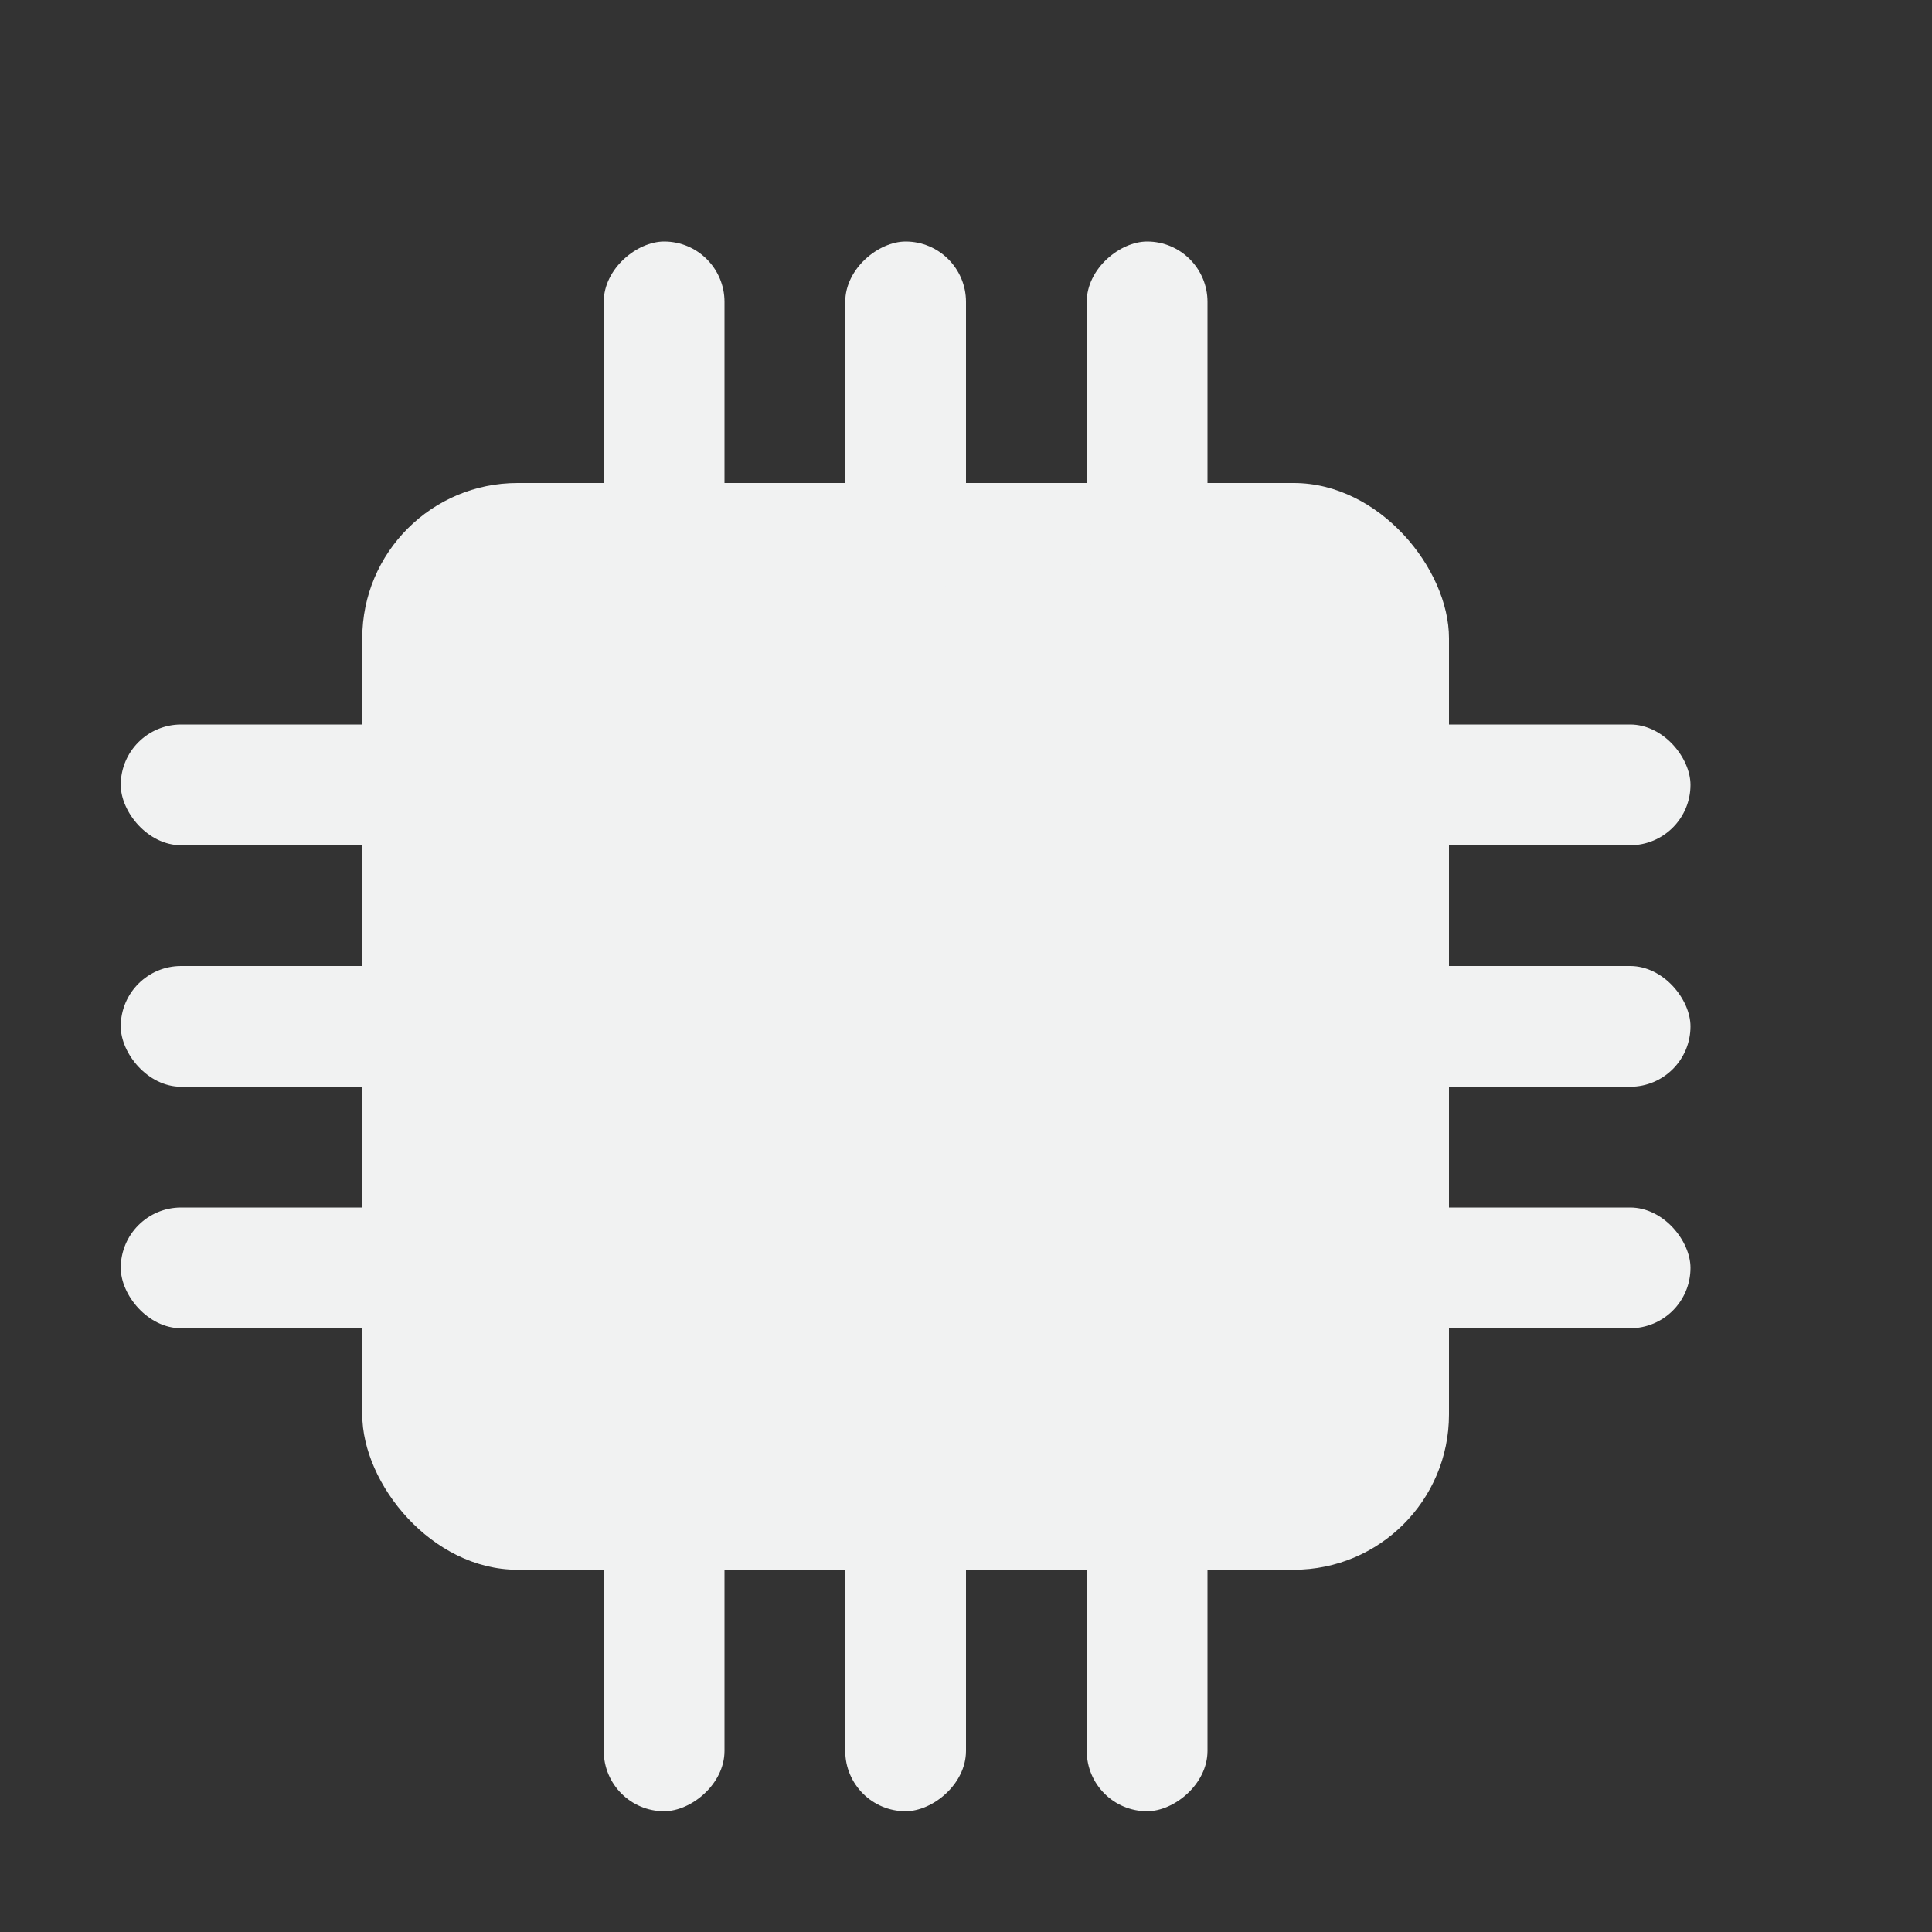 <?xml version="1.0" encoding="UTF-8"?>
<svg version="1.1" viewBox="0 0 16 16" width="32" height="32" xmlns="http://www.w3.org/2000/svg">
<rect x="0" y="0" width="16" height="16" fill="#333333" stroke="none"/>
<rect x="3" y="4" width="9" height="9" ry="1.286" style="fill:#f1f2f2;stroke-width:1.286"/>
<rect x="1" y="6" width="3" height="1" ry=".5" style="fill:#f1f2f2"/>
<rect x="1" y="8" width="3" height="1" ry=".5" style="fill:#f1f2f2"/>
<rect x="1" y="10" width="3" height="1" ry=".5" style="fill:#f1f2f2"/>
<rect x="11" y="6" width="3" height="1" ry=".5" style="fill:#f1f2f2"/>
<rect x="11" y="8" width="3" height="1" ry=".5" style="fill:#f1f2f2"/>
<rect x="11" y="10" width="3" height="1" ry=".5" style="fill:#f1f2f2"/>
<rect transform="rotate(90)" x="12" y="-8" width="3" height="1" ry=".5" style="fill:#f1f2f2"/>
<rect transform="rotate(90)" x="12" y="-10" width="3" height="1" ry=".5" style="fill:#f1f2f2"/>
<rect transform="rotate(90)" x="12" y="-6" width="3" height="1" ry=".5" style="fill:#f1f2f2"/>
<rect transform="rotate(90)" x="2" y="-8" width="3" height="1" ry=".5" style="fill:#f1f2f2"/>
<rect transform="rotate(90)" x="2" y="-10" width="3" height="1" ry=".5" style="fill:#f1f2f2"/>
<rect transform="rotate(90)" x="2" y="-6" width="3" height="1" ry=".5" style="fill:#f1f2f2"/>
</svg>
